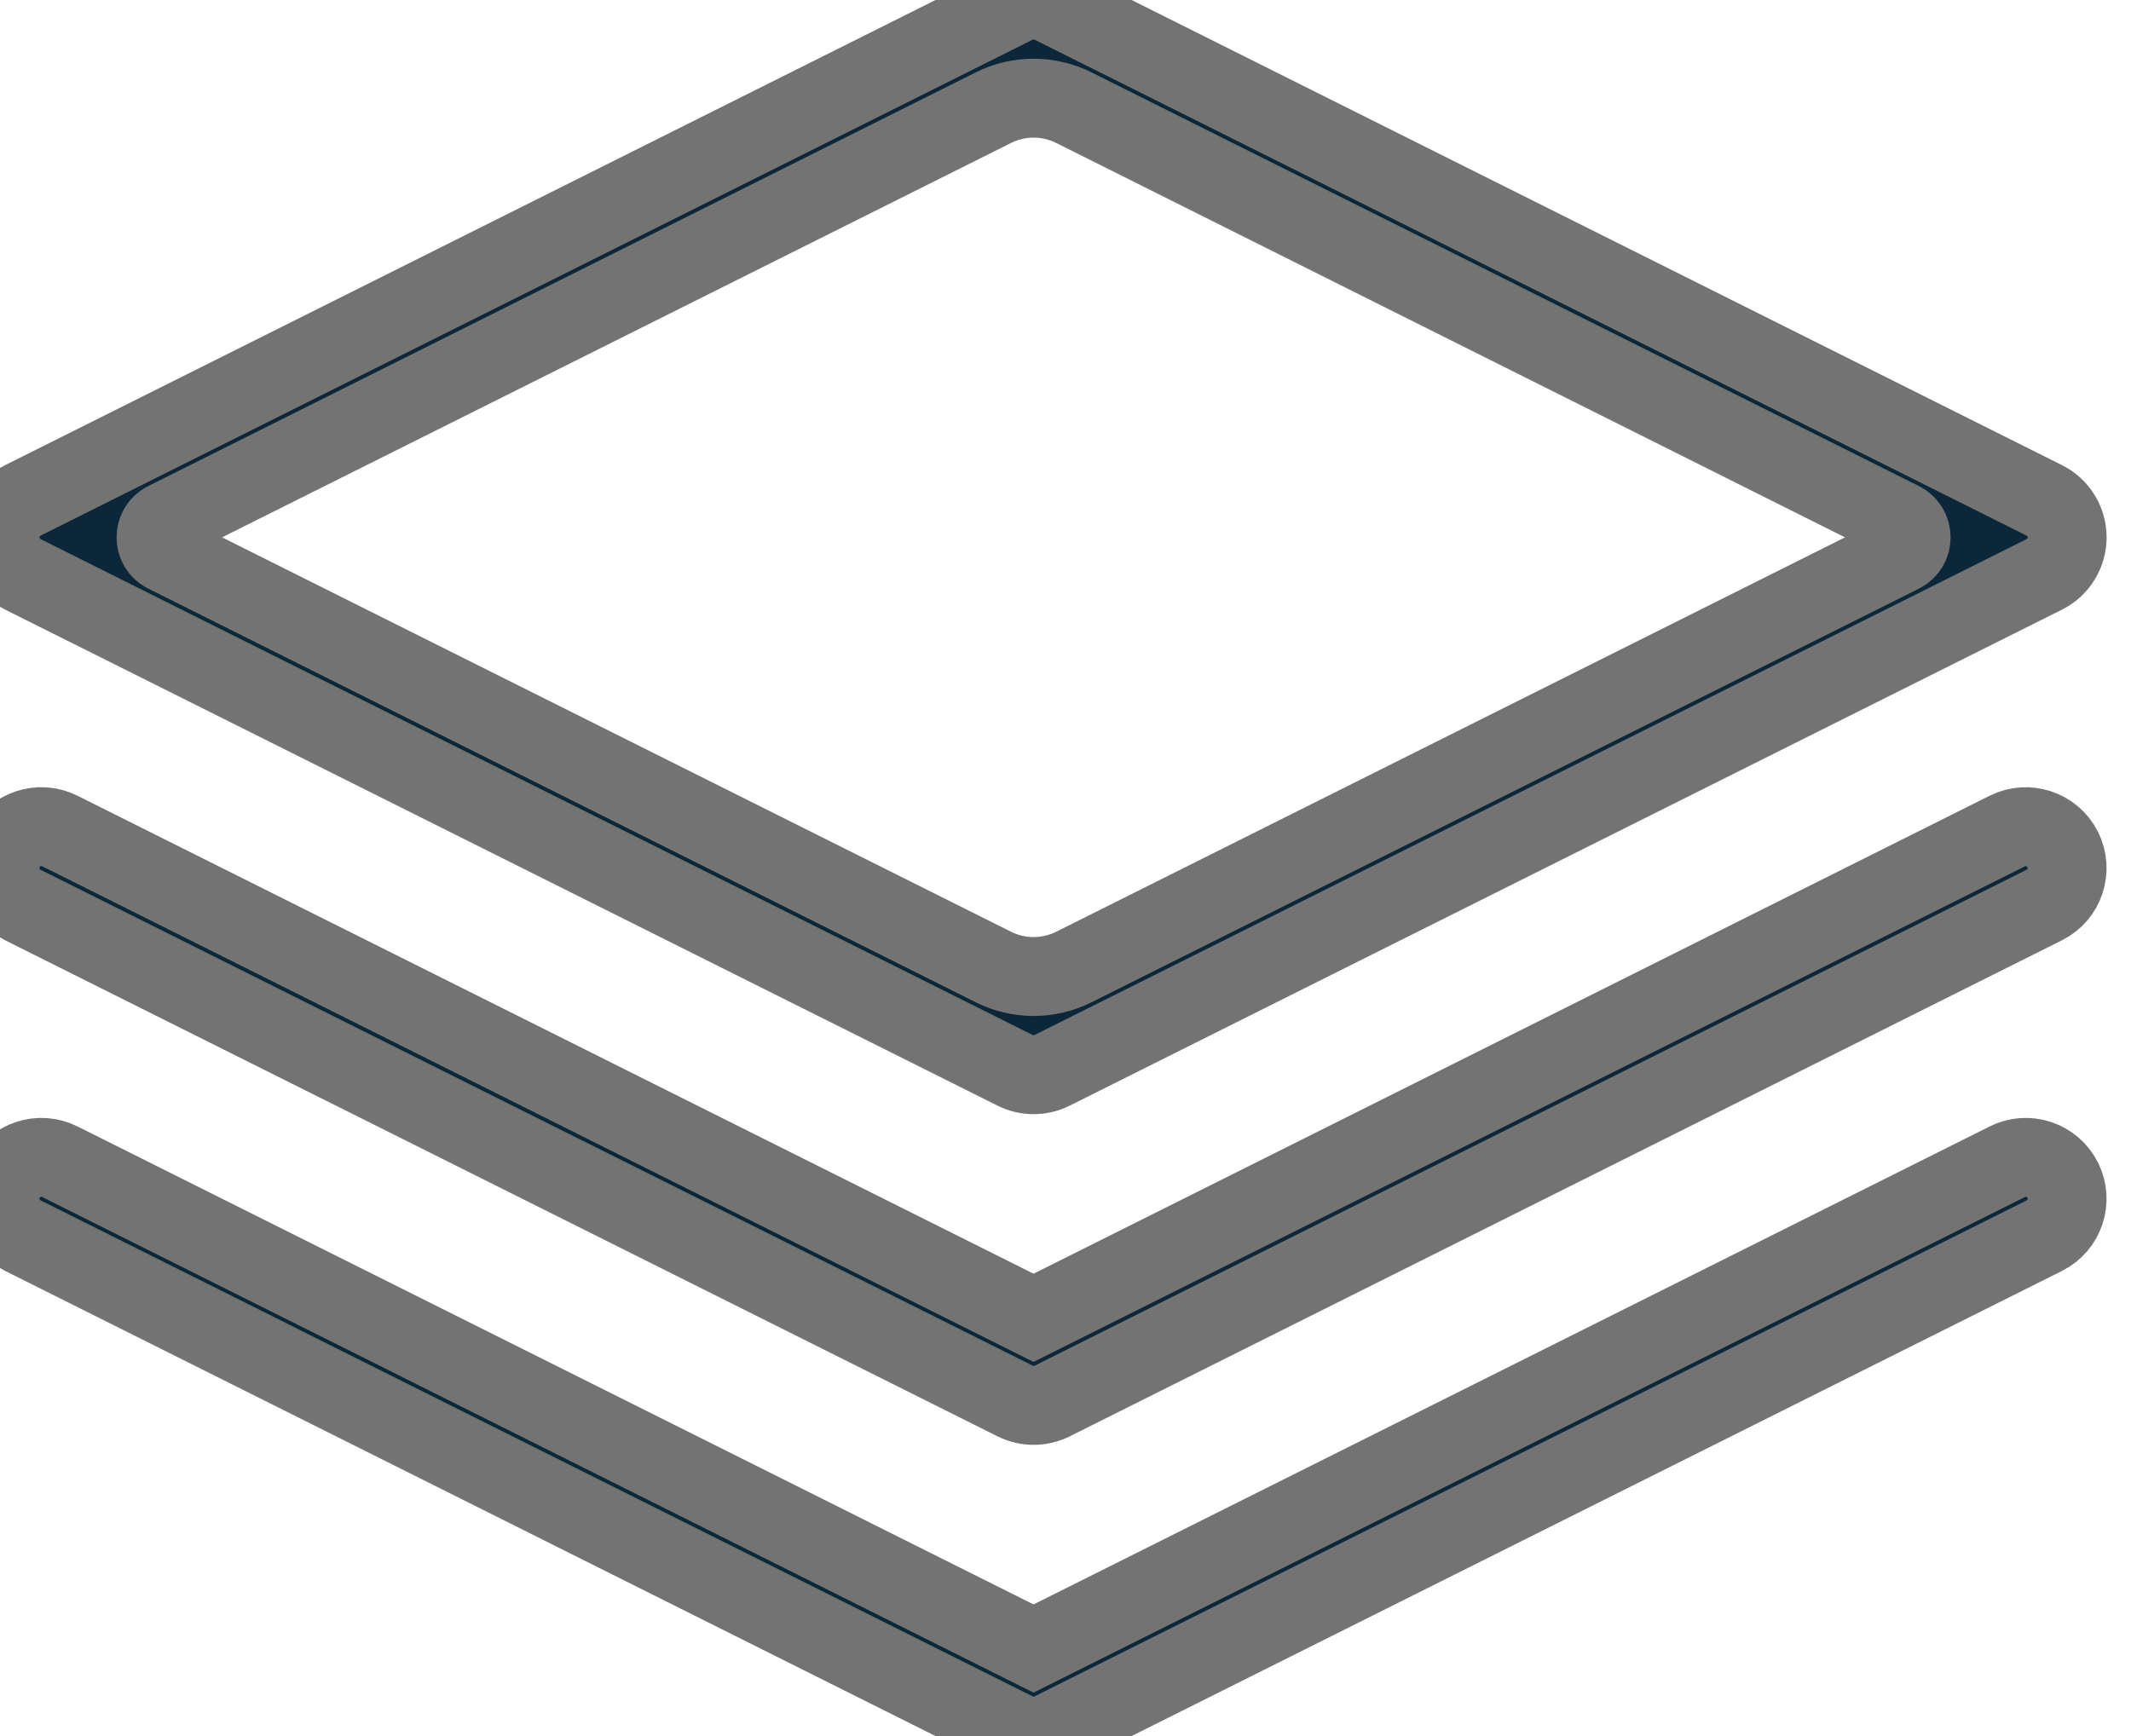 <svg width="27" height="22" viewBox="0 0 27 22" fill="none" xmlns="http://www.w3.org/2000/svg">
<path d="M0.291 7.279L12.862 13.564C12.935 13.601 13.016 13.619 13.096 13.619C13.176 13.619 13.257 13.601 13.33 13.564L25.901 7.279C26.079 7.19 26.191 7.008 26.191 6.81C26.191 6.611 26.079 6.43 25.901 6.341L13.33 0.055C13.183 -0.018 13.009 -0.018 12.861 0.055L0.29 6.341C0.113 6.43 0.001 6.611 0.001 6.81C0.001 7.008 0.113 7.19 0.291 7.279ZM12.587 1.364C12.907 1.204 13.284 1.204 13.605 1.364L24.088 6.606C24.256 6.69 24.256 6.93 24.088 7.013L13.605 12.255C13.284 12.415 12.907 12.415 12.587 12.255L2.103 7.013C1.935 6.93 1.935 6.69 2.103 6.606L12.587 1.364Z" fill="#0C2739"/>
<path d="M0.291 7.279L12.862 13.564C12.935 13.601 13.016 13.619 13.096 13.619C13.176 13.619 13.257 13.601 13.33 13.564L25.901 7.279C26.079 7.19 26.191 7.008 26.191 6.81C26.191 6.611 26.079 6.43 25.901 6.341L13.33 0.055C13.183 -0.018 13.009 -0.018 12.861 0.055L0.29 6.341C0.113 6.43 0.001 6.611 0.001 6.81C0.001 7.008 0.113 7.19 0.291 7.279ZM12.587 1.364C12.907 1.204 13.284 1.204 13.605 1.364L24.088 6.606C24.256 6.69 24.256 6.93 24.088 7.013L13.605 12.255C13.284 12.415 12.907 12.415 12.587 12.255L2.103 7.013C1.935 6.93 1.935 6.69 2.103 6.606L12.587 1.364Z" stroke="#737373"/>
<path d="M25.433 10.531L13.095 16.7L0.758 10.531C0.499 10.402 0.185 10.507 0.055 10.766C-0.074 11.024 0.031 11.339 0.29 11.469L12.861 17.754C12.935 17.791 13.015 17.81 13.095 17.81C13.176 17.81 13.256 17.791 13.33 17.755L25.901 11.469C26.16 11.34 26.264 11.025 26.135 10.766C26.005 10.507 25.691 10.403 25.433 10.531Z" fill="#0C2739"/>
<path d="M25.433 10.531L13.095 16.7L0.758 10.531C0.499 10.402 0.185 10.507 0.055 10.766C-0.074 11.024 0.031 11.339 0.29 11.469L12.861 17.754C12.935 17.791 13.015 17.81 13.095 17.81C13.176 17.81 13.256 17.791 13.33 17.755L25.901 11.469C26.16 11.34 26.264 11.025 26.135 10.766C26.005 10.507 25.691 10.403 25.433 10.531Z" stroke="#737373"/>
<path d="M25.433 14.722L13.095 20.891L0.758 14.722C0.499 14.593 0.185 14.698 0.055 14.956C-0.074 15.215 0.031 15.53 0.29 15.659L12.861 21.945C12.935 21.982 13.015 22 13.095 22C13.176 22 13.256 21.982 13.33 21.945L25.901 15.659C26.16 15.53 26.264 15.215 26.135 14.957C26.005 14.698 25.691 14.593 25.433 14.722Z" fill="#0C2739"/>
<path d="M25.433 14.722L13.095 20.891L0.758 14.722C0.499 14.593 0.185 14.698 0.055 14.956C-0.074 15.215 0.031 15.53 0.29 15.659L12.861 21.945C12.935 21.982 13.015 22 13.095 22C13.176 22 13.256 21.982 13.33 21.945L25.901 15.659C26.16 15.53 26.264 15.215 26.135 14.957C26.005 14.698 25.691 14.593 25.433 14.722Z" stroke="#737373"/>
</svg>
